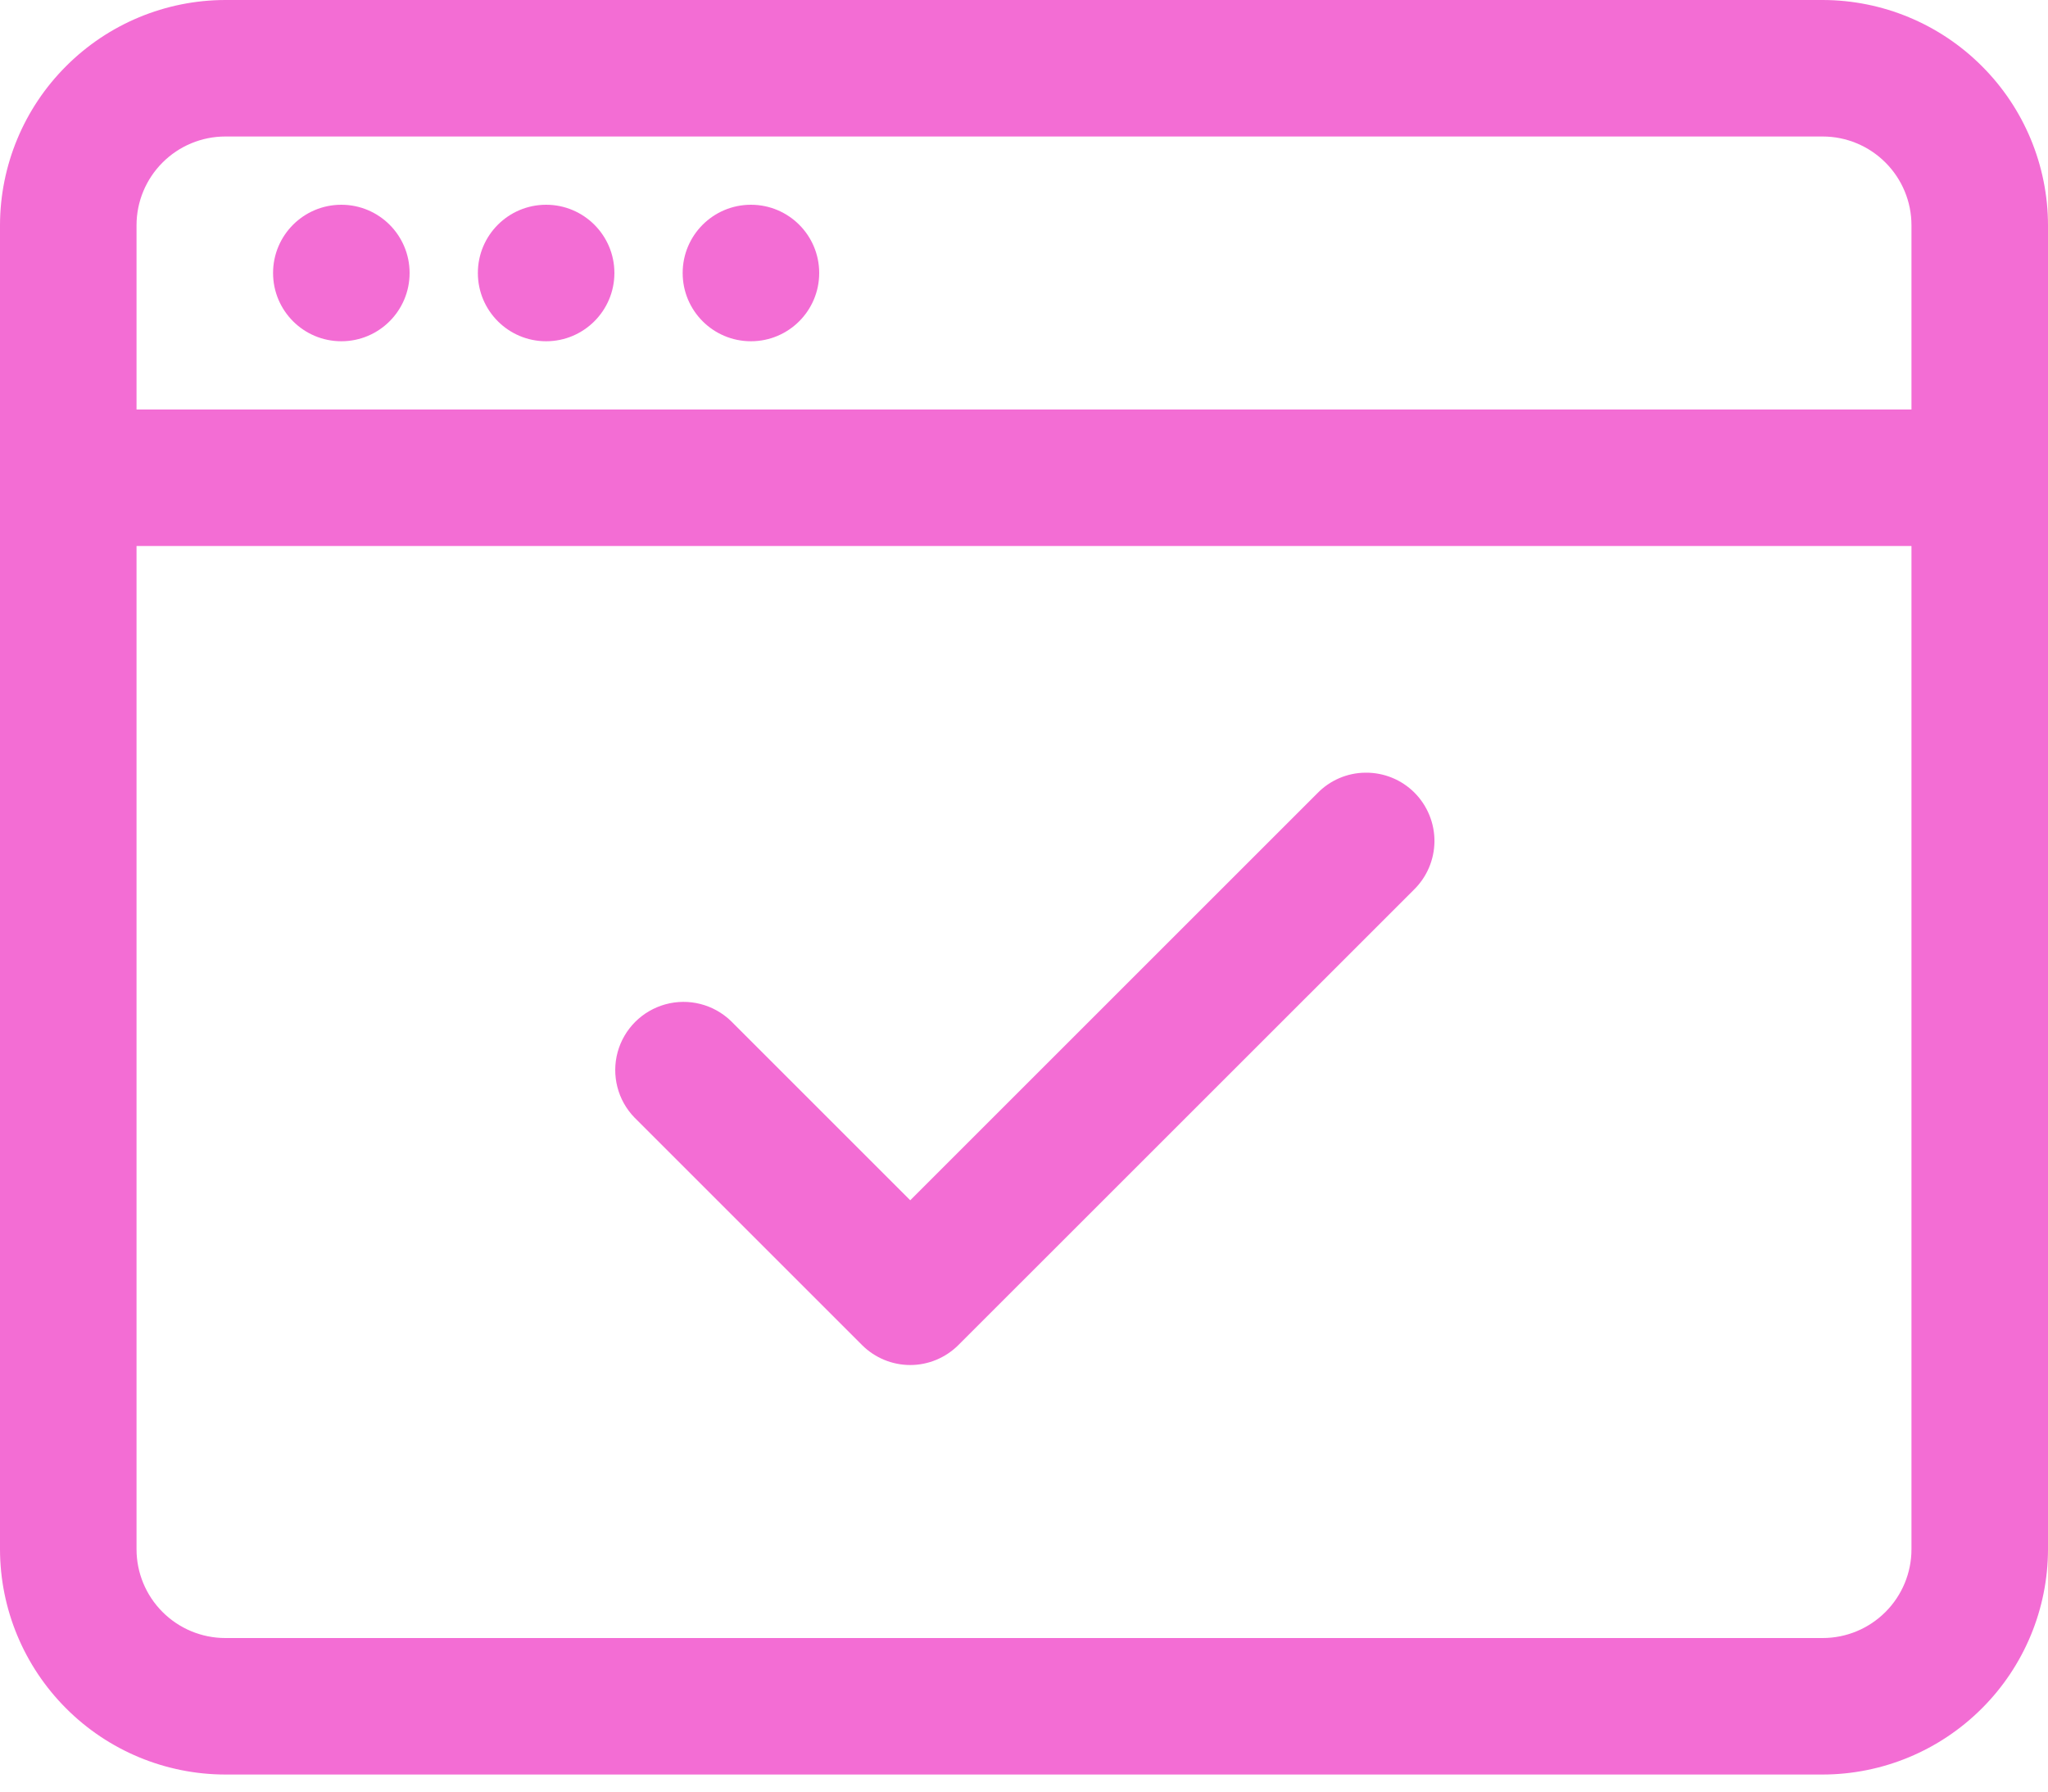 <svg width="24" height="21" viewBox="0 0 24 21" fill="none" xmlns="http://www.w3.org/2000/svg">
<path d="M21.36 0H2.64C1.94 0.001 1.269 0.28 0.775 0.775C0.28 1.269 0.001 1.94 0 2.64V18.16C0.001 18.86 0.28 19.53 0.775 20.025C1.269 20.52 1.94 20.799 2.64 20.8H21.36C22.06 20.799 22.73 20.52 23.225 20.025C23.72 19.531 23.999 18.86 24 18.16V2.64C23.999 1.94 23.72 1.269 23.225 0.775C22.731 0.28 22.06 0.001 21.36 0ZM22.4 18.16C22.4 18.436 22.29 18.7 22.095 18.895C21.9 19.09 21.636 19.2 21.36 19.2H2.64C2.364 19.2 2.1 19.09 1.905 18.895C1.71 18.7 1.6 18.436 1.6 18.16V6.4H22.4L22.4 18.16ZM22.4 4.8H1.6V2.64C1.6 2.364 1.71 2.1 1.905 1.905C2.1 1.71 2.364 1.6 2.64 1.6H21.36C21.636 1.6 21.9 1.71 22.095 1.905C22.29 2.1 22.4 2.364 22.4 2.64L22.4 4.8Z" fill="#F36DD4"/>
<path d="M4.8 3.2C4.8 3.642 4.442 4 4 4C3.558 4 3.2 3.642 3.2 3.2C3.2 2.758 3.558 2.4 4 2.4C4.442 2.4 4.8 2.758 4.8 3.2Z" fill="#F36DD4"/>
<path d="M7.2 3.2C7.2 3.642 6.841 4 6.4 4C5.958 4 5.6 3.642 5.6 3.2C5.6 2.758 5.958 2.4 6.4 2.4C6.841 2.4 7.2 2.758 7.2 3.2Z" fill="#F36DD4"/>
<path d="M9.6 3.2C9.6 3.642 9.242 4 8.8 4C8.358 4 8 3.642 8 3.2C8 2.758 8.358 2.4 8.8 2.4C9.242 2.4 9.6 2.758 9.6 3.2Z" fill="#F36DD4"/>
<path d="M10.101 15.765C10.251 15.915 10.454 16 10.667 16C10.879 16 11.082 15.915 11.232 15.765L16.566 10.432C16.72 10.283 16.808 10.078 16.81 9.864C16.812 9.649 16.727 9.443 16.576 9.291C16.424 9.139 16.218 9.055 16.003 9.057C15.789 9.058 15.584 9.146 15.435 9.301L10.667 14.069L8.566 11.968C8.363 11.772 8.071 11.697 7.798 11.772C7.526 11.847 7.313 12.059 7.238 12.332C7.164 12.604 7.238 12.896 7.435 13.099L10.101 15.765Z" fill="#F36DD4"/>
</svg>
